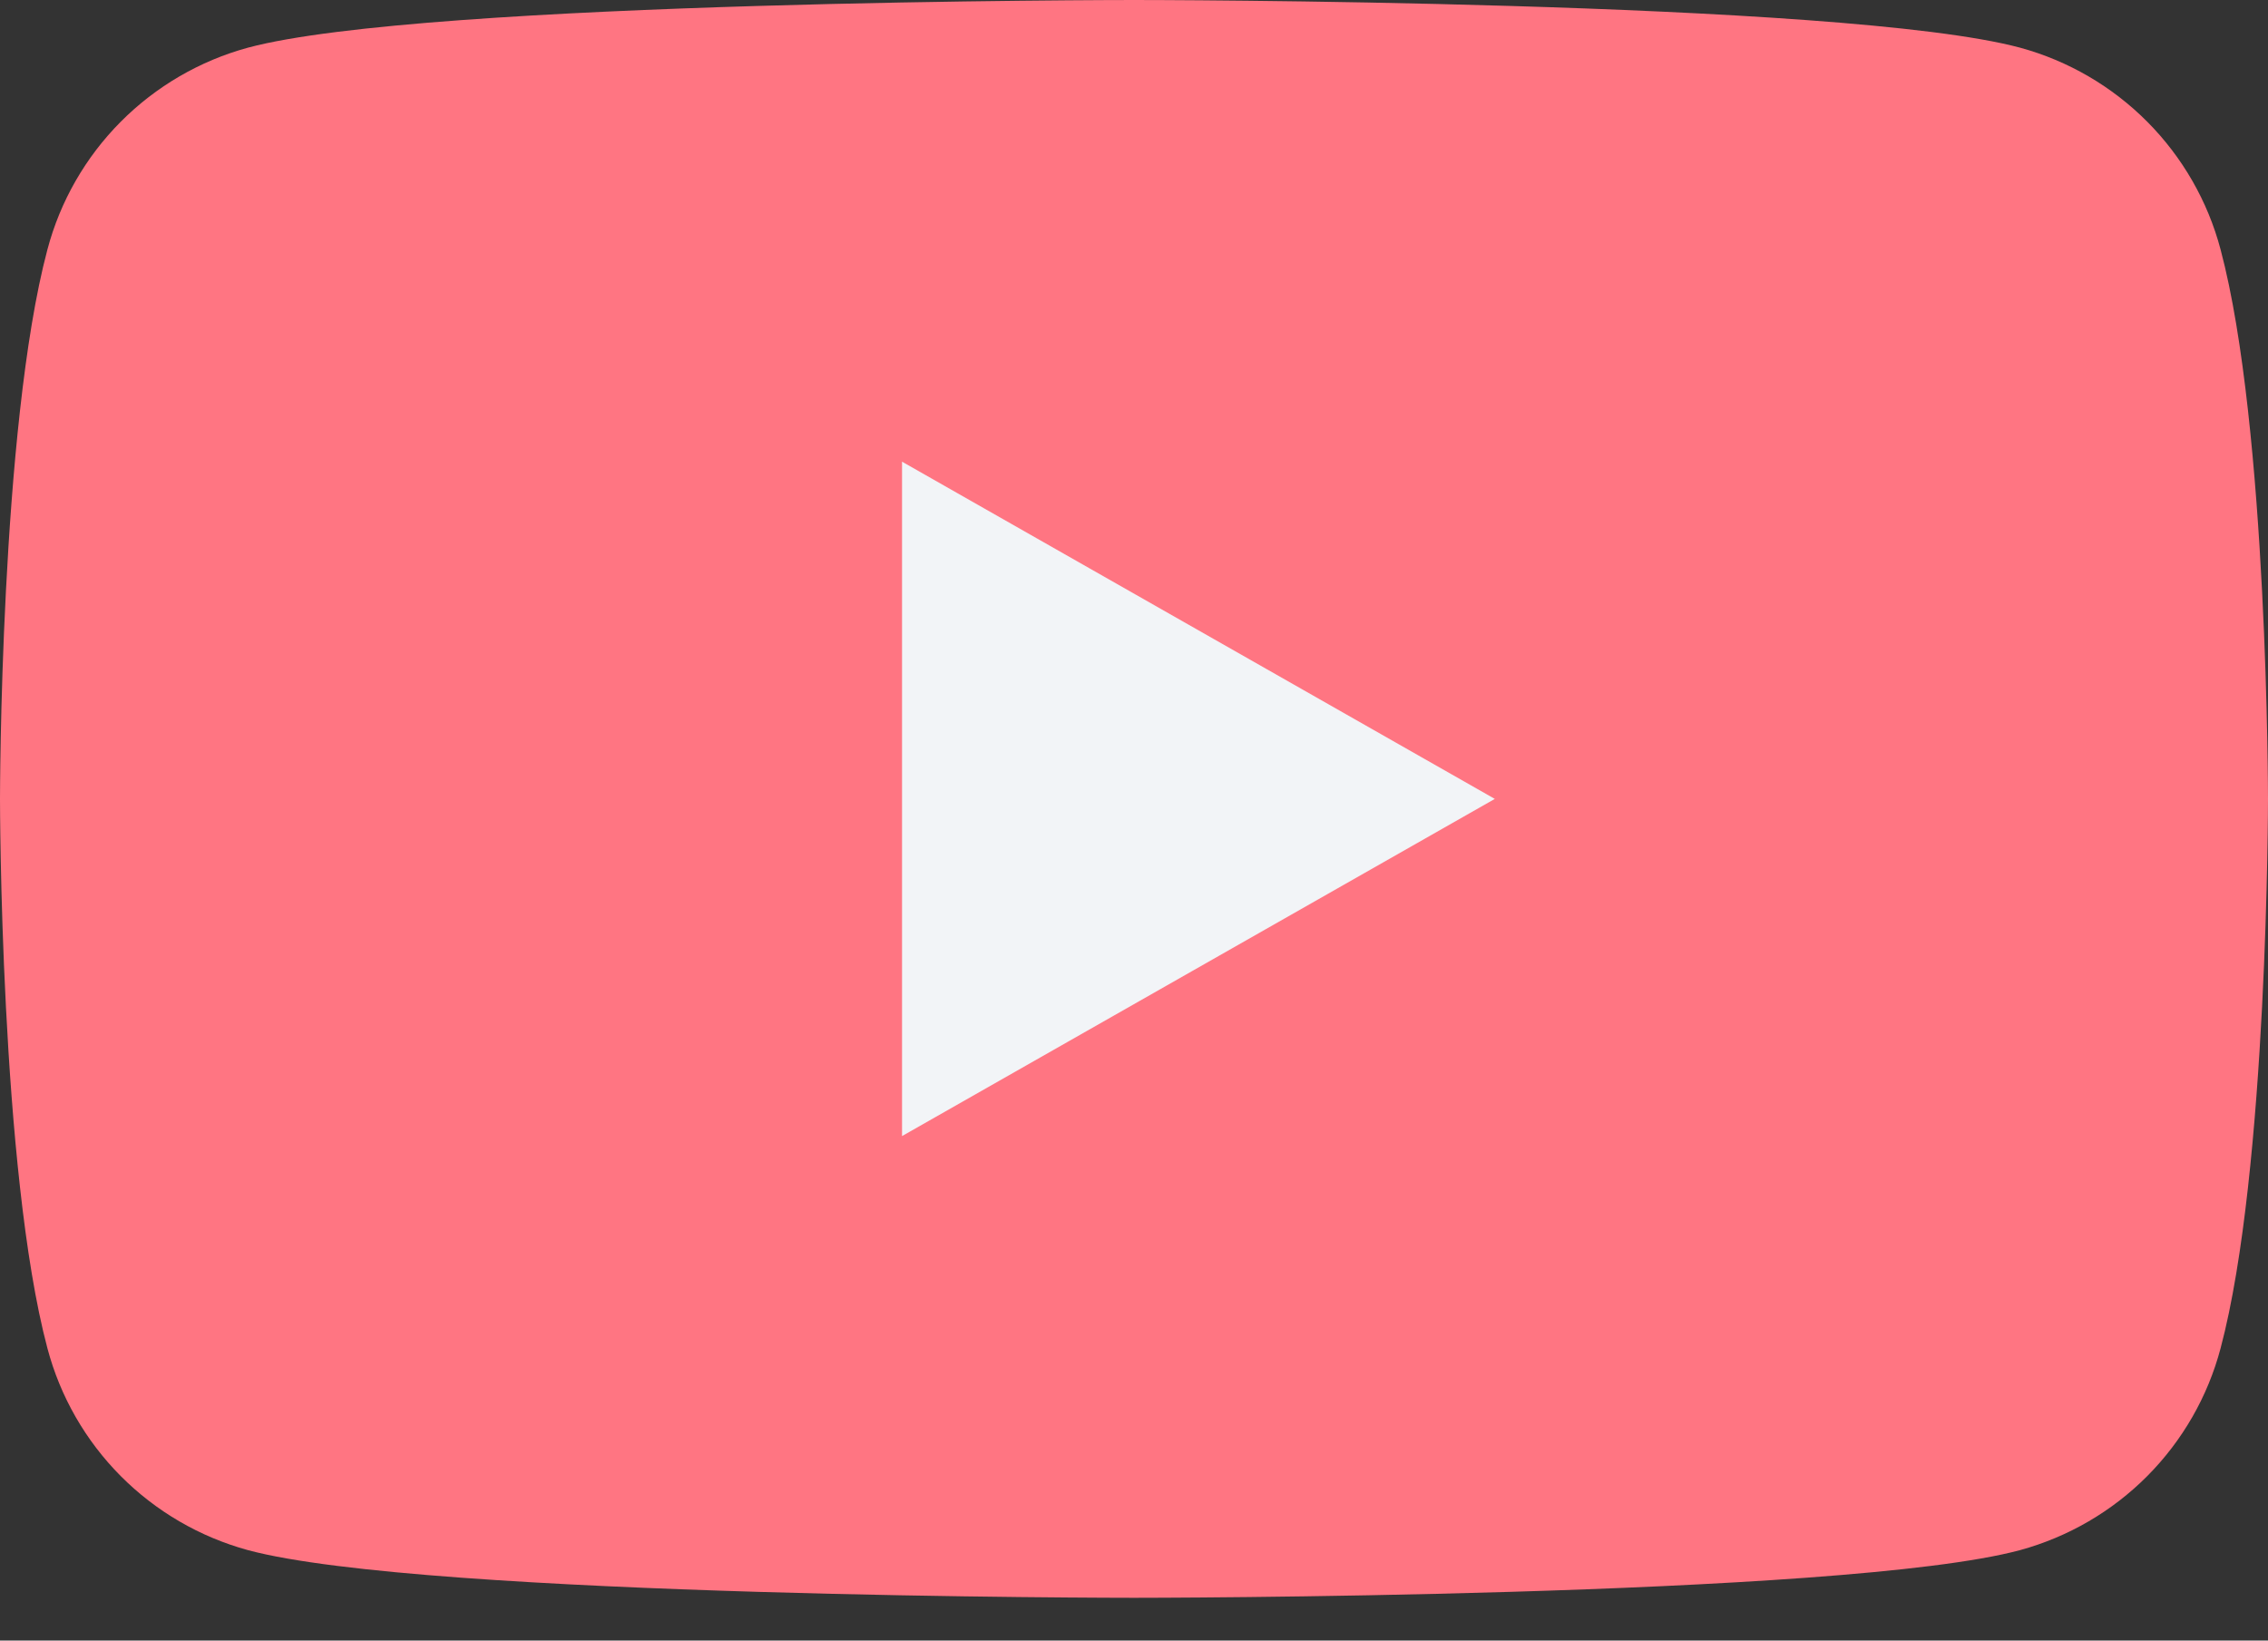 <svg width="47" height="34" viewBox="0 0 47 34" fill="none" xmlns="http://www.w3.org/2000/svg">
<rect x="0" y="0" width="47" height="34" fill="#333333" stroke="none"/>
<path d="M46.017 5.17C45.752 4.17 45.228 3.258 44.499 2.524C43.769 1.79 42.86 1.26 41.862 0.988C38.188 5.96046e-08 23.5 0 23.5 0C23.5 0 8.812 5.96046e-08 5.138 0.988C4.14 1.26 3.231 1.79 2.501 2.524C1.772 3.258 1.248 4.17 0.983 5.17C1.19209e-07 8.861 0 16.557 0 16.557C0 16.557 1.19209e-07 24.253 0.983 27.944C1.248 28.944 1.772 29.856 2.501 30.59C3.231 31.324 4.14 31.853 5.138 32.126C8.812 33.114 23.5 33.114 23.5 33.114C23.5 33.114 38.188 33.114 41.862 32.126C42.86 31.853 43.769 31.324 44.499 30.59C45.228 29.856 45.752 28.944 46.017 27.944C47 24.253 47 16.557 47 16.557C47 16.557 47 8.861 46.017 5.17Z" fill="#FF7582"/>
<path d="M18.693 23.545V9.568L30.977 16.557L18.693 23.545Z" fill="#F2F4F7"/>
</svg>
